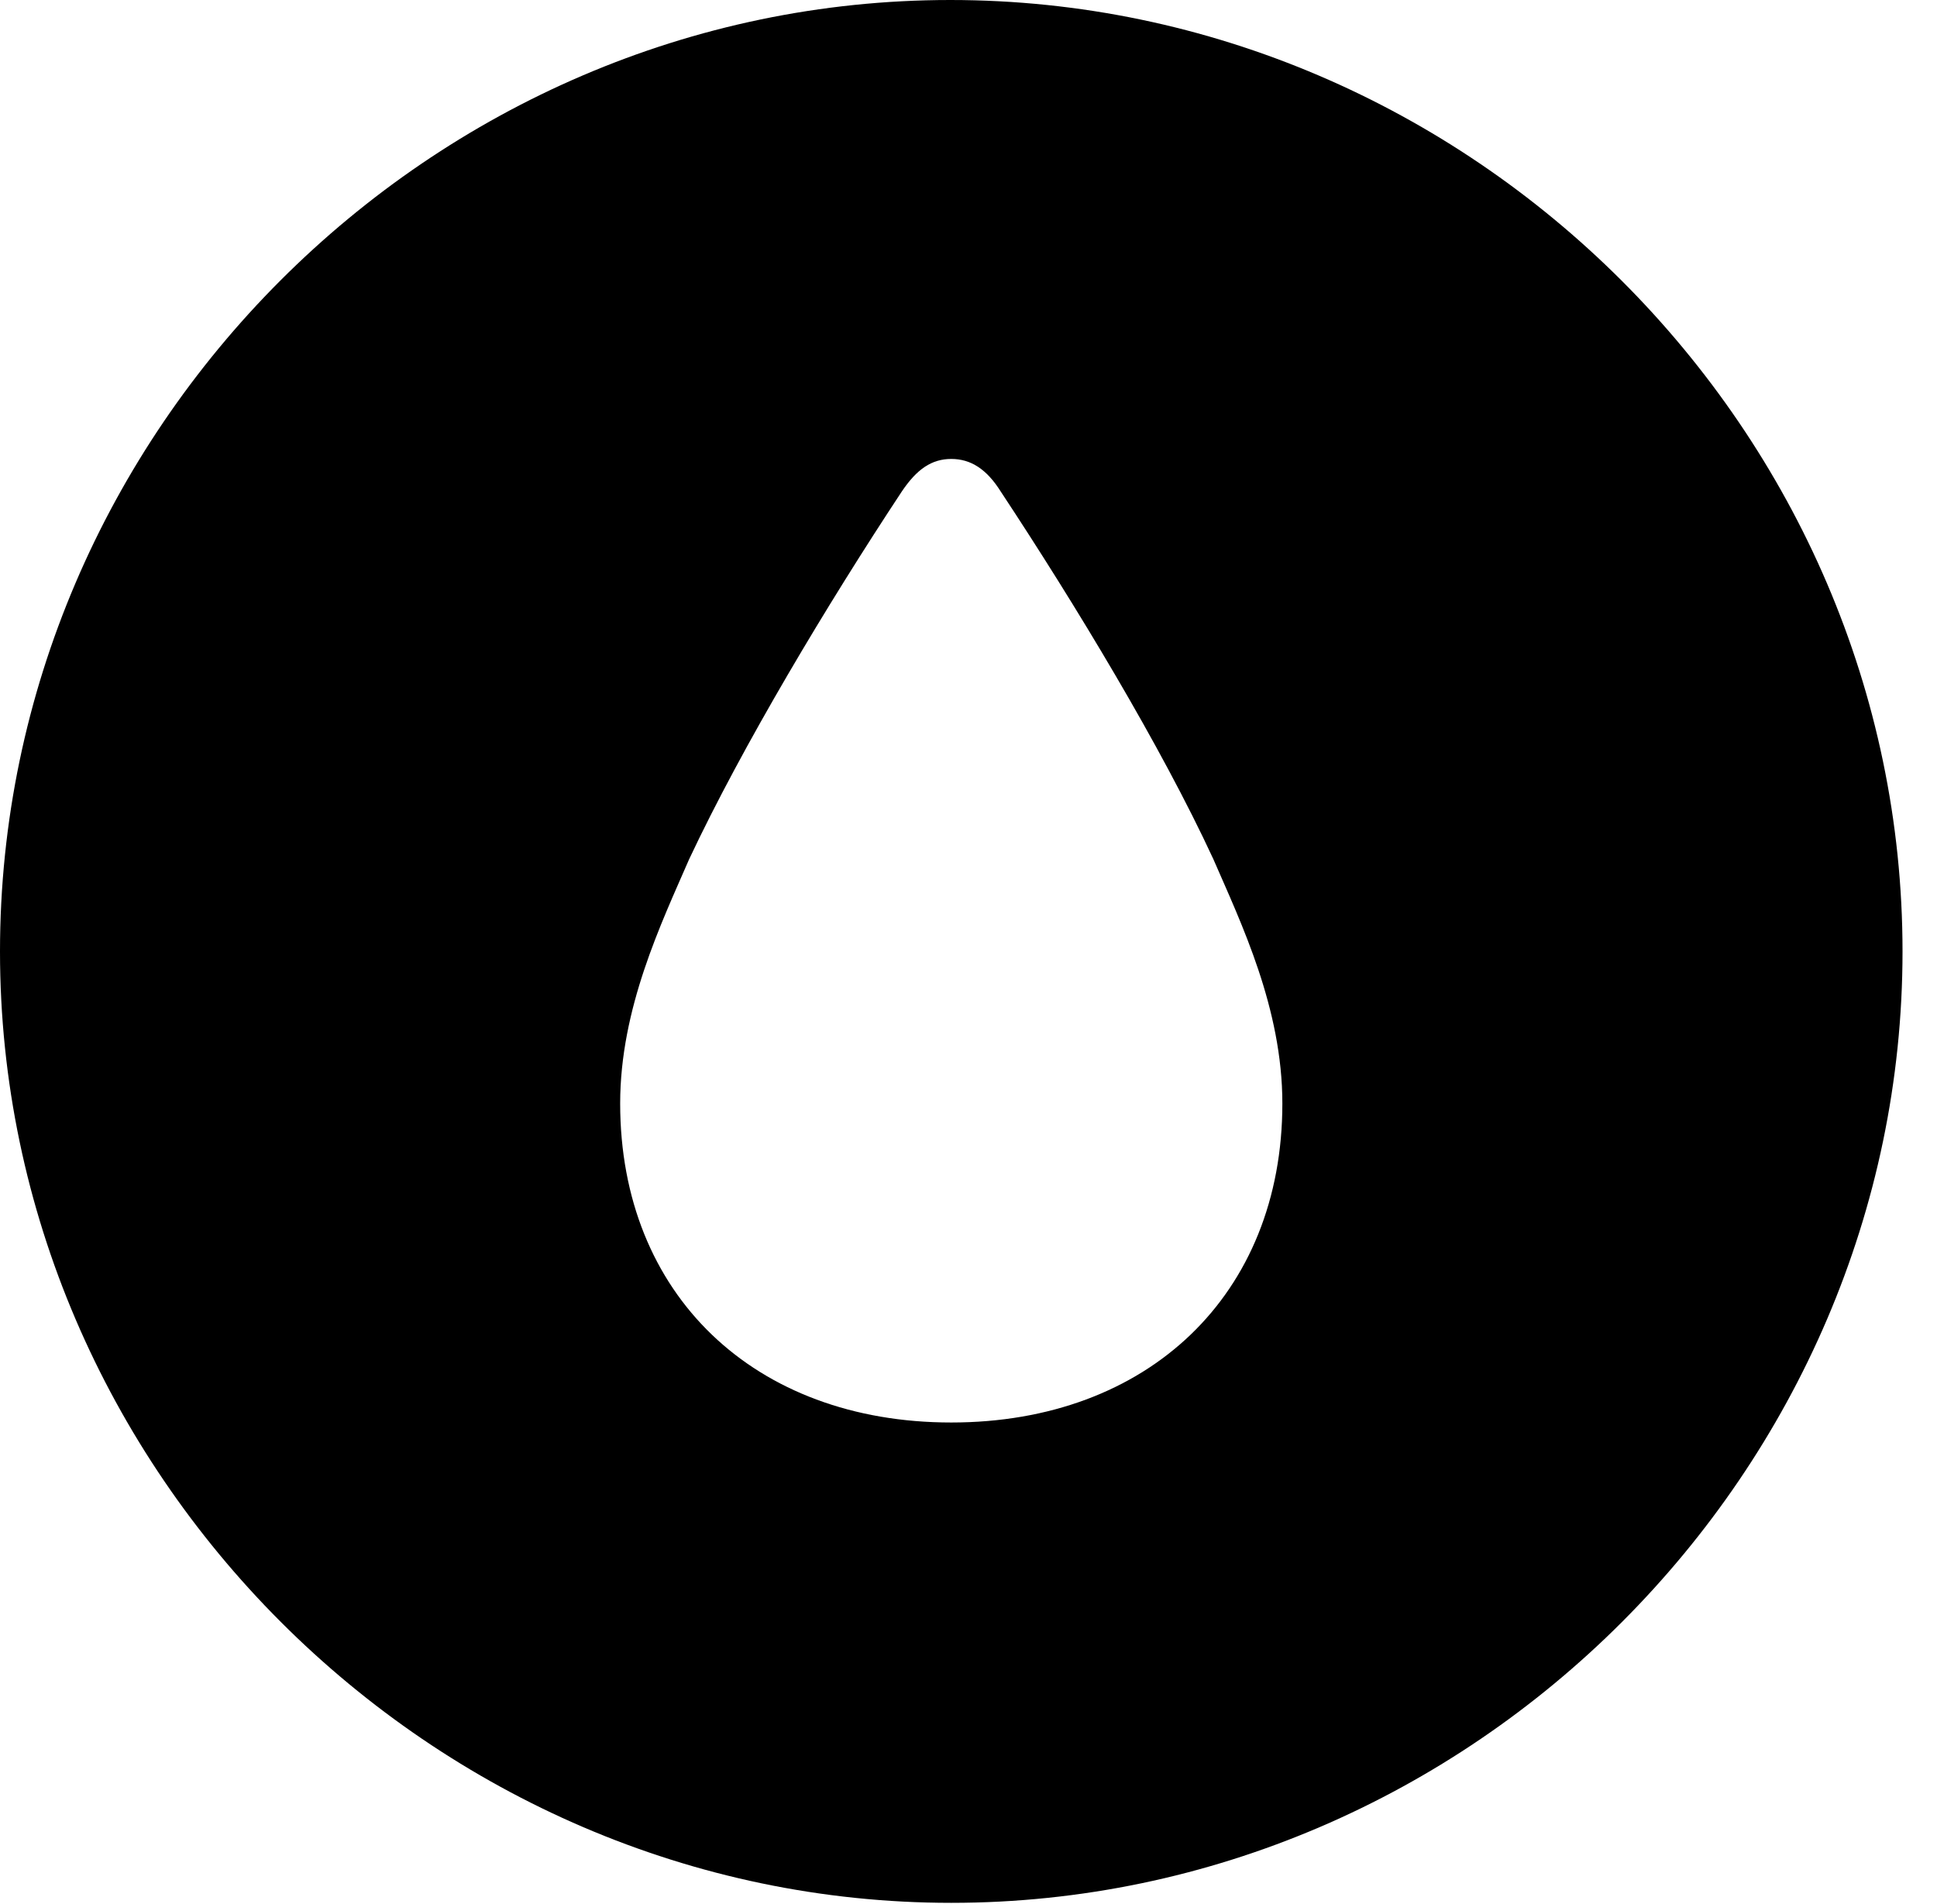<svg version="1.1" xmlns="http://www.w3.org/2000/svg" xmlns:xlink="http://www.w3.org/1999/xlink" width="20.283" height="19.932" viewBox="0 0 20.283 19.932">
 <g>
  <rect height="19.932" opacity="0" width="20.283" x="0" y="0"/>
  <path d="M19.922 9.961C19.922 15.4 15.41 19.922 9.961 19.922C4.521 19.922 0 15.4 0 9.961C0 4.512 4.512 0 9.951 0C15.4 0 19.922 4.512 19.922 9.961ZM9.443 5.146C8.662 6.328 7.773 7.812 7.217 8.994C6.924 9.668 6.494 10.557 6.494 11.553C6.494 13.555 7.9 14.893 9.961 14.893C12.021 14.893 13.428 13.555 13.428 11.553C13.428 10.557 12.998 9.668 12.705 8.994C12.158 7.812 11.26 6.328 10.479 5.146C10.332 4.912 10.166 4.805 9.961 4.805C9.756 4.805 9.6 4.912 9.443 5.146Z" fill="currentColor"/>
 </g>
</svg>
